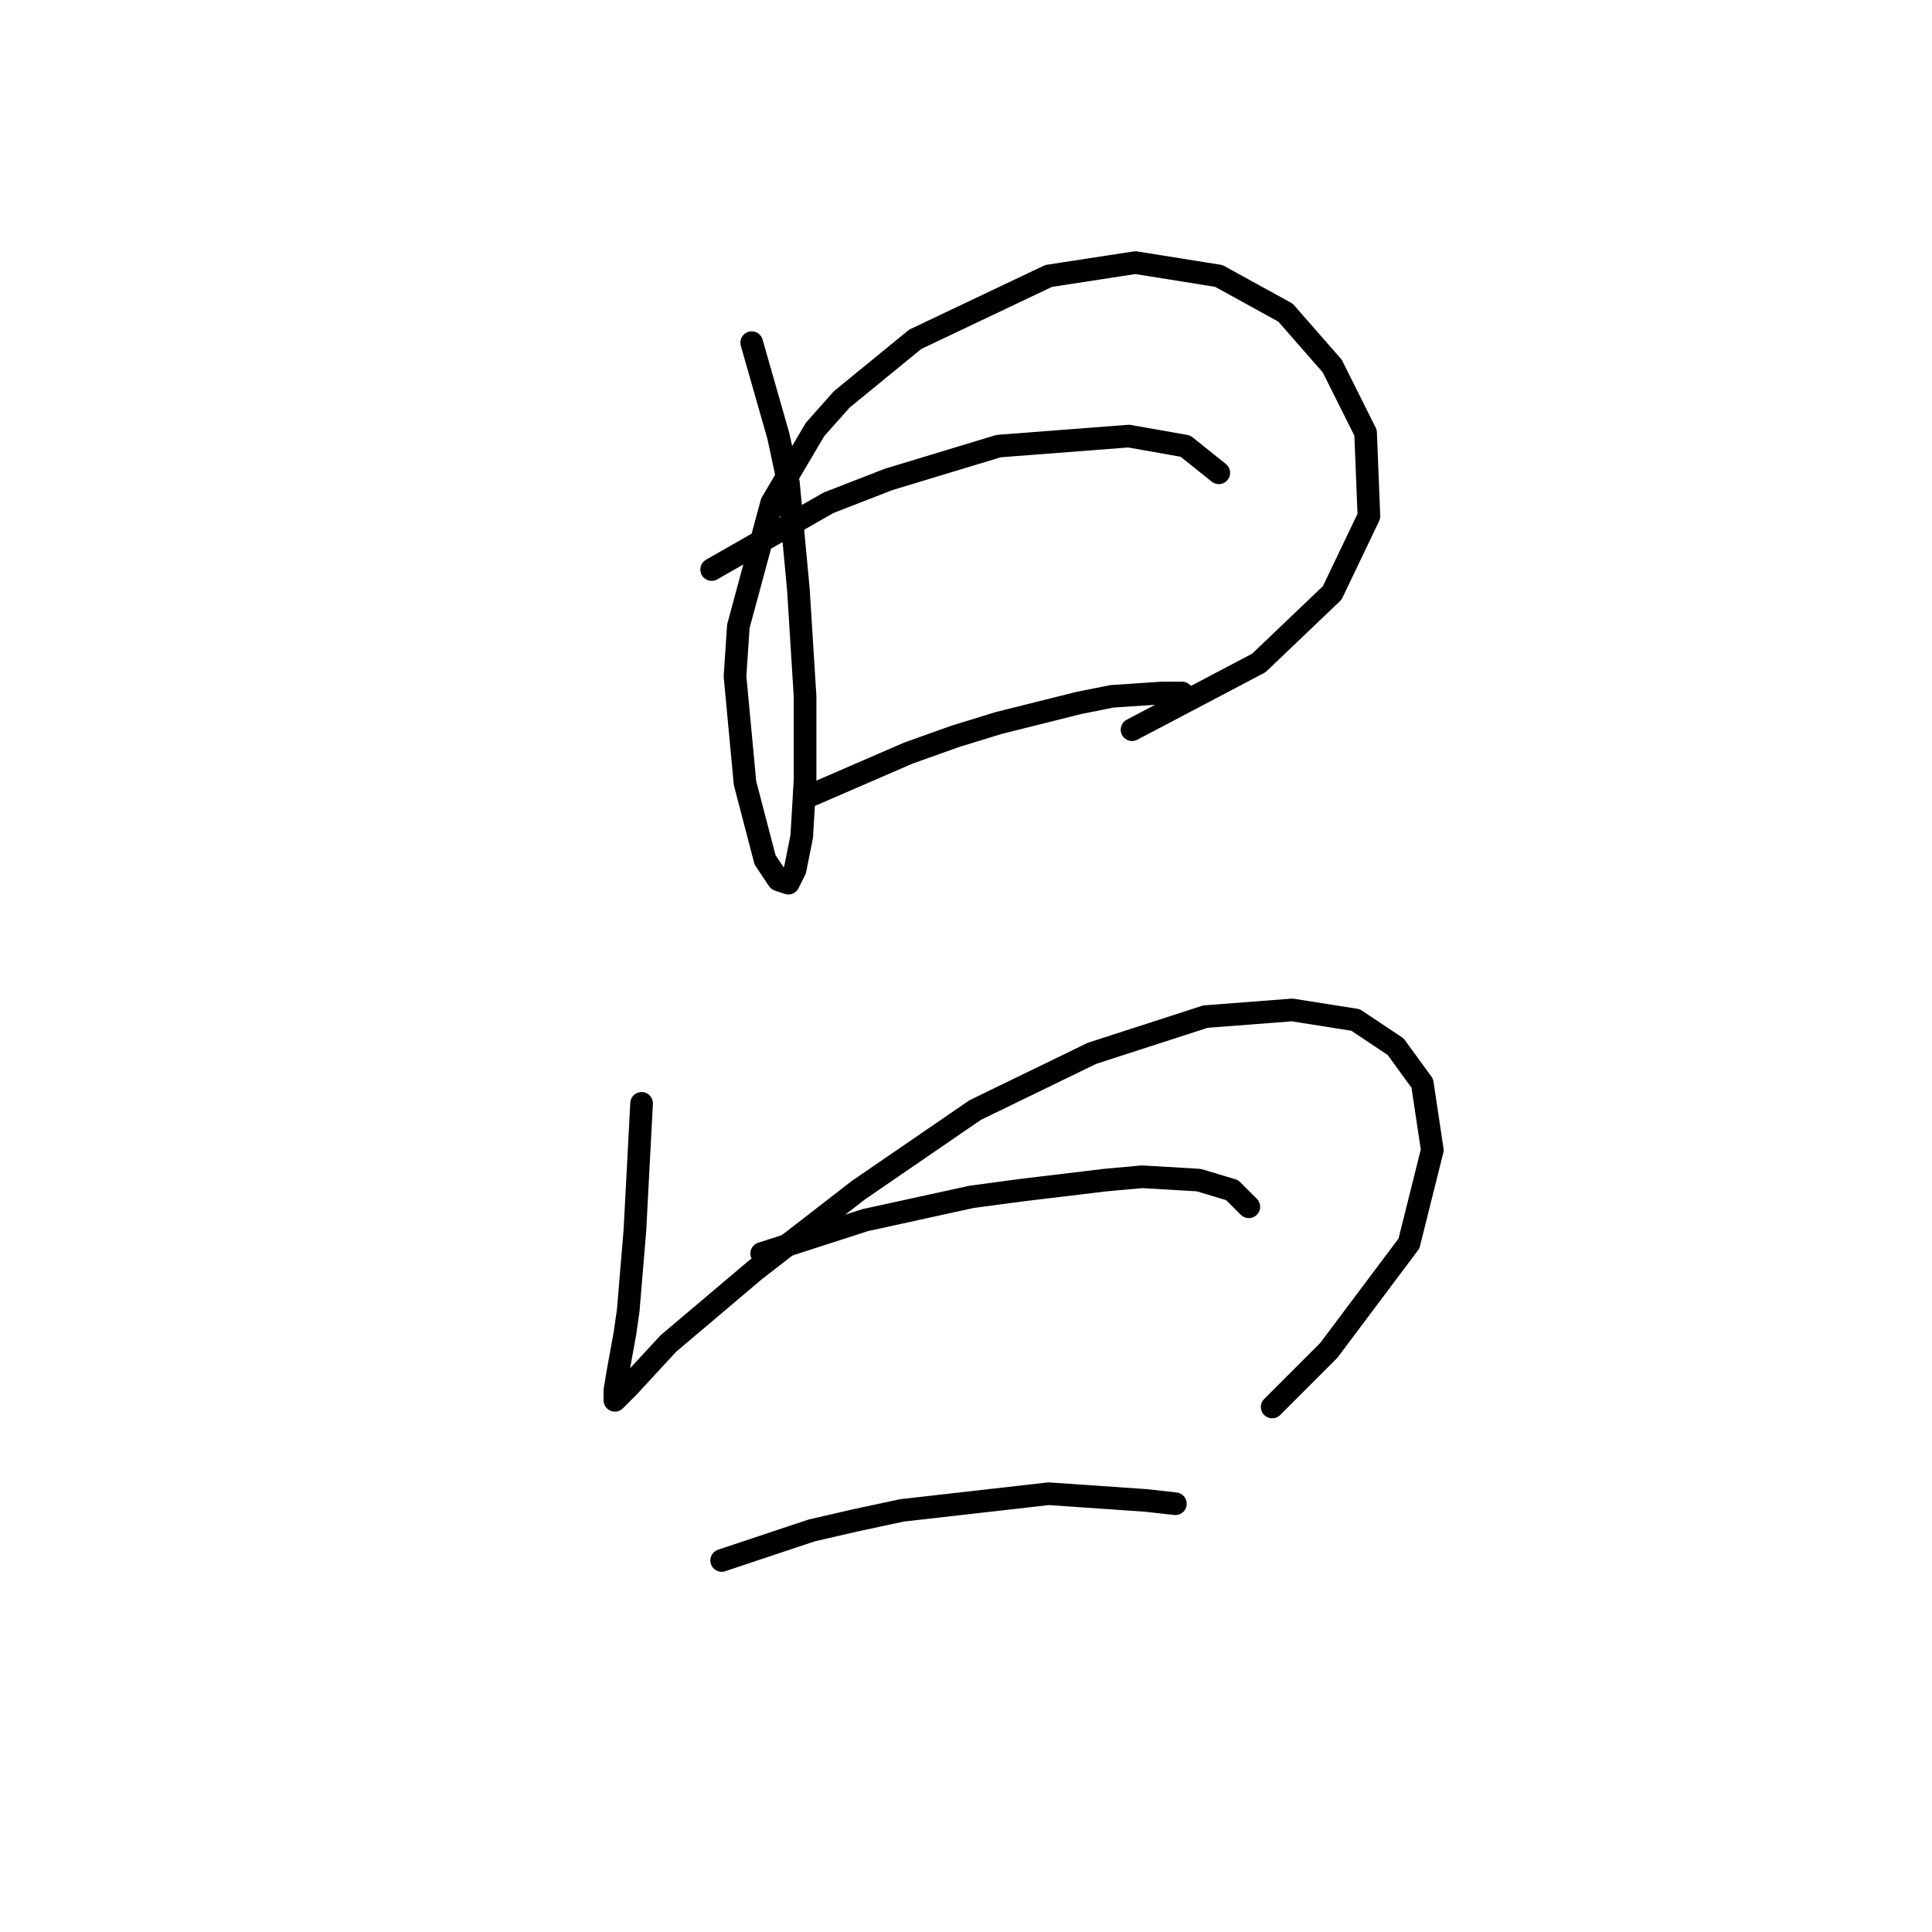 <?xml version="1.0" standalone="no"?>
    <svg width="256" height="256" xmlns="http://www.w3.org/2000/svg" version="1.1">
    <polyline stroke="black" stroke-width="3" stroke-linecap="round" fill="transparent" stroke-linejoin="round" points="99.603 45.406 103.14 57.784 104.466 63.973 105.792 78.12 106.676 92.267 106.676 103.319 106.234 110.835 105.35 115.255 104.466 117.024 103.14 116.582 101.371 113.929 98.719 103.761 97.392 89.614 97.835 82.983 102.255 66.626 108.003 56.9 111.539 52.921 121.265 44.964 138.949 36.564 150.443 34.796 161.495 36.564 170.337 41.427 176.526 48.5 180.947 57.342 181.389 68.394 176.526 78.562 166.8 87.846 150.001 96.688 150.001 96.688 " />
        <polyline stroke="black" stroke-width="3" stroke-linecap="round" fill="transparent" stroke-linejoin="round" points="94.298 75.468 109.771 66.626 117.728 63.531 132.317 59.11 149.559 57.784 157.074 59.11 161.495 62.647 161.495 62.647 " />
        <polyline stroke="black" stroke-width="3" stroke-linecap="round" fill="transparent" stroke-linejoin="round" points="107.118 105.529 120.381 99.782 126.57 97.572 132.317 95.804 142.927 93.151 147.348 92.267 153.979 91.825 156.632 91.825 156.632 91.825 " />
        <polyline stroke="black" stroke-width="3" stroke-linecap="round" fill="transparent" stroke-linejoin="round" points="85.014 146.201 84.13 163.001 83.246 173.611 82.804 176.705 81.919 181.568 81.477 184.221 81.477 185.547 81.919 185.105 83.246 183.779 88.551 178.032 100.045 168.306 113.75 157.696 129.223 147.086 144.696 139.57 159.727 134.707 171.221 133.823 179.62 135.149 184.926 138.686 188.462 143.549 189.788 152.391 186.694 164.769 176.084 178.916 168.568 186.431 168.568 186.431 " />
        <polyline stroke="black" stroke-width="3" stroke-linecap="round" fill="transparent" stroke-linejoin="round" points="100.929 166.095 114.634 161.674 128.781 158.58 135.412 157.696 146.464 156.369 151.327 155.927 158.842 156.369 163.263 157.696 165.474 159.906 165.474 159.906 " />
        <polyline stroke="black" stroke-width="3" stroke-linecap="round" fill="transparent" stroke-linejoin="round" points="95.624 206.767 107.56 202.788 113.308 201.462 119.497 200.136 138.949 197.926 151.769 198.81 155.748 199.252 155.748 199.252 " />
        </svg>